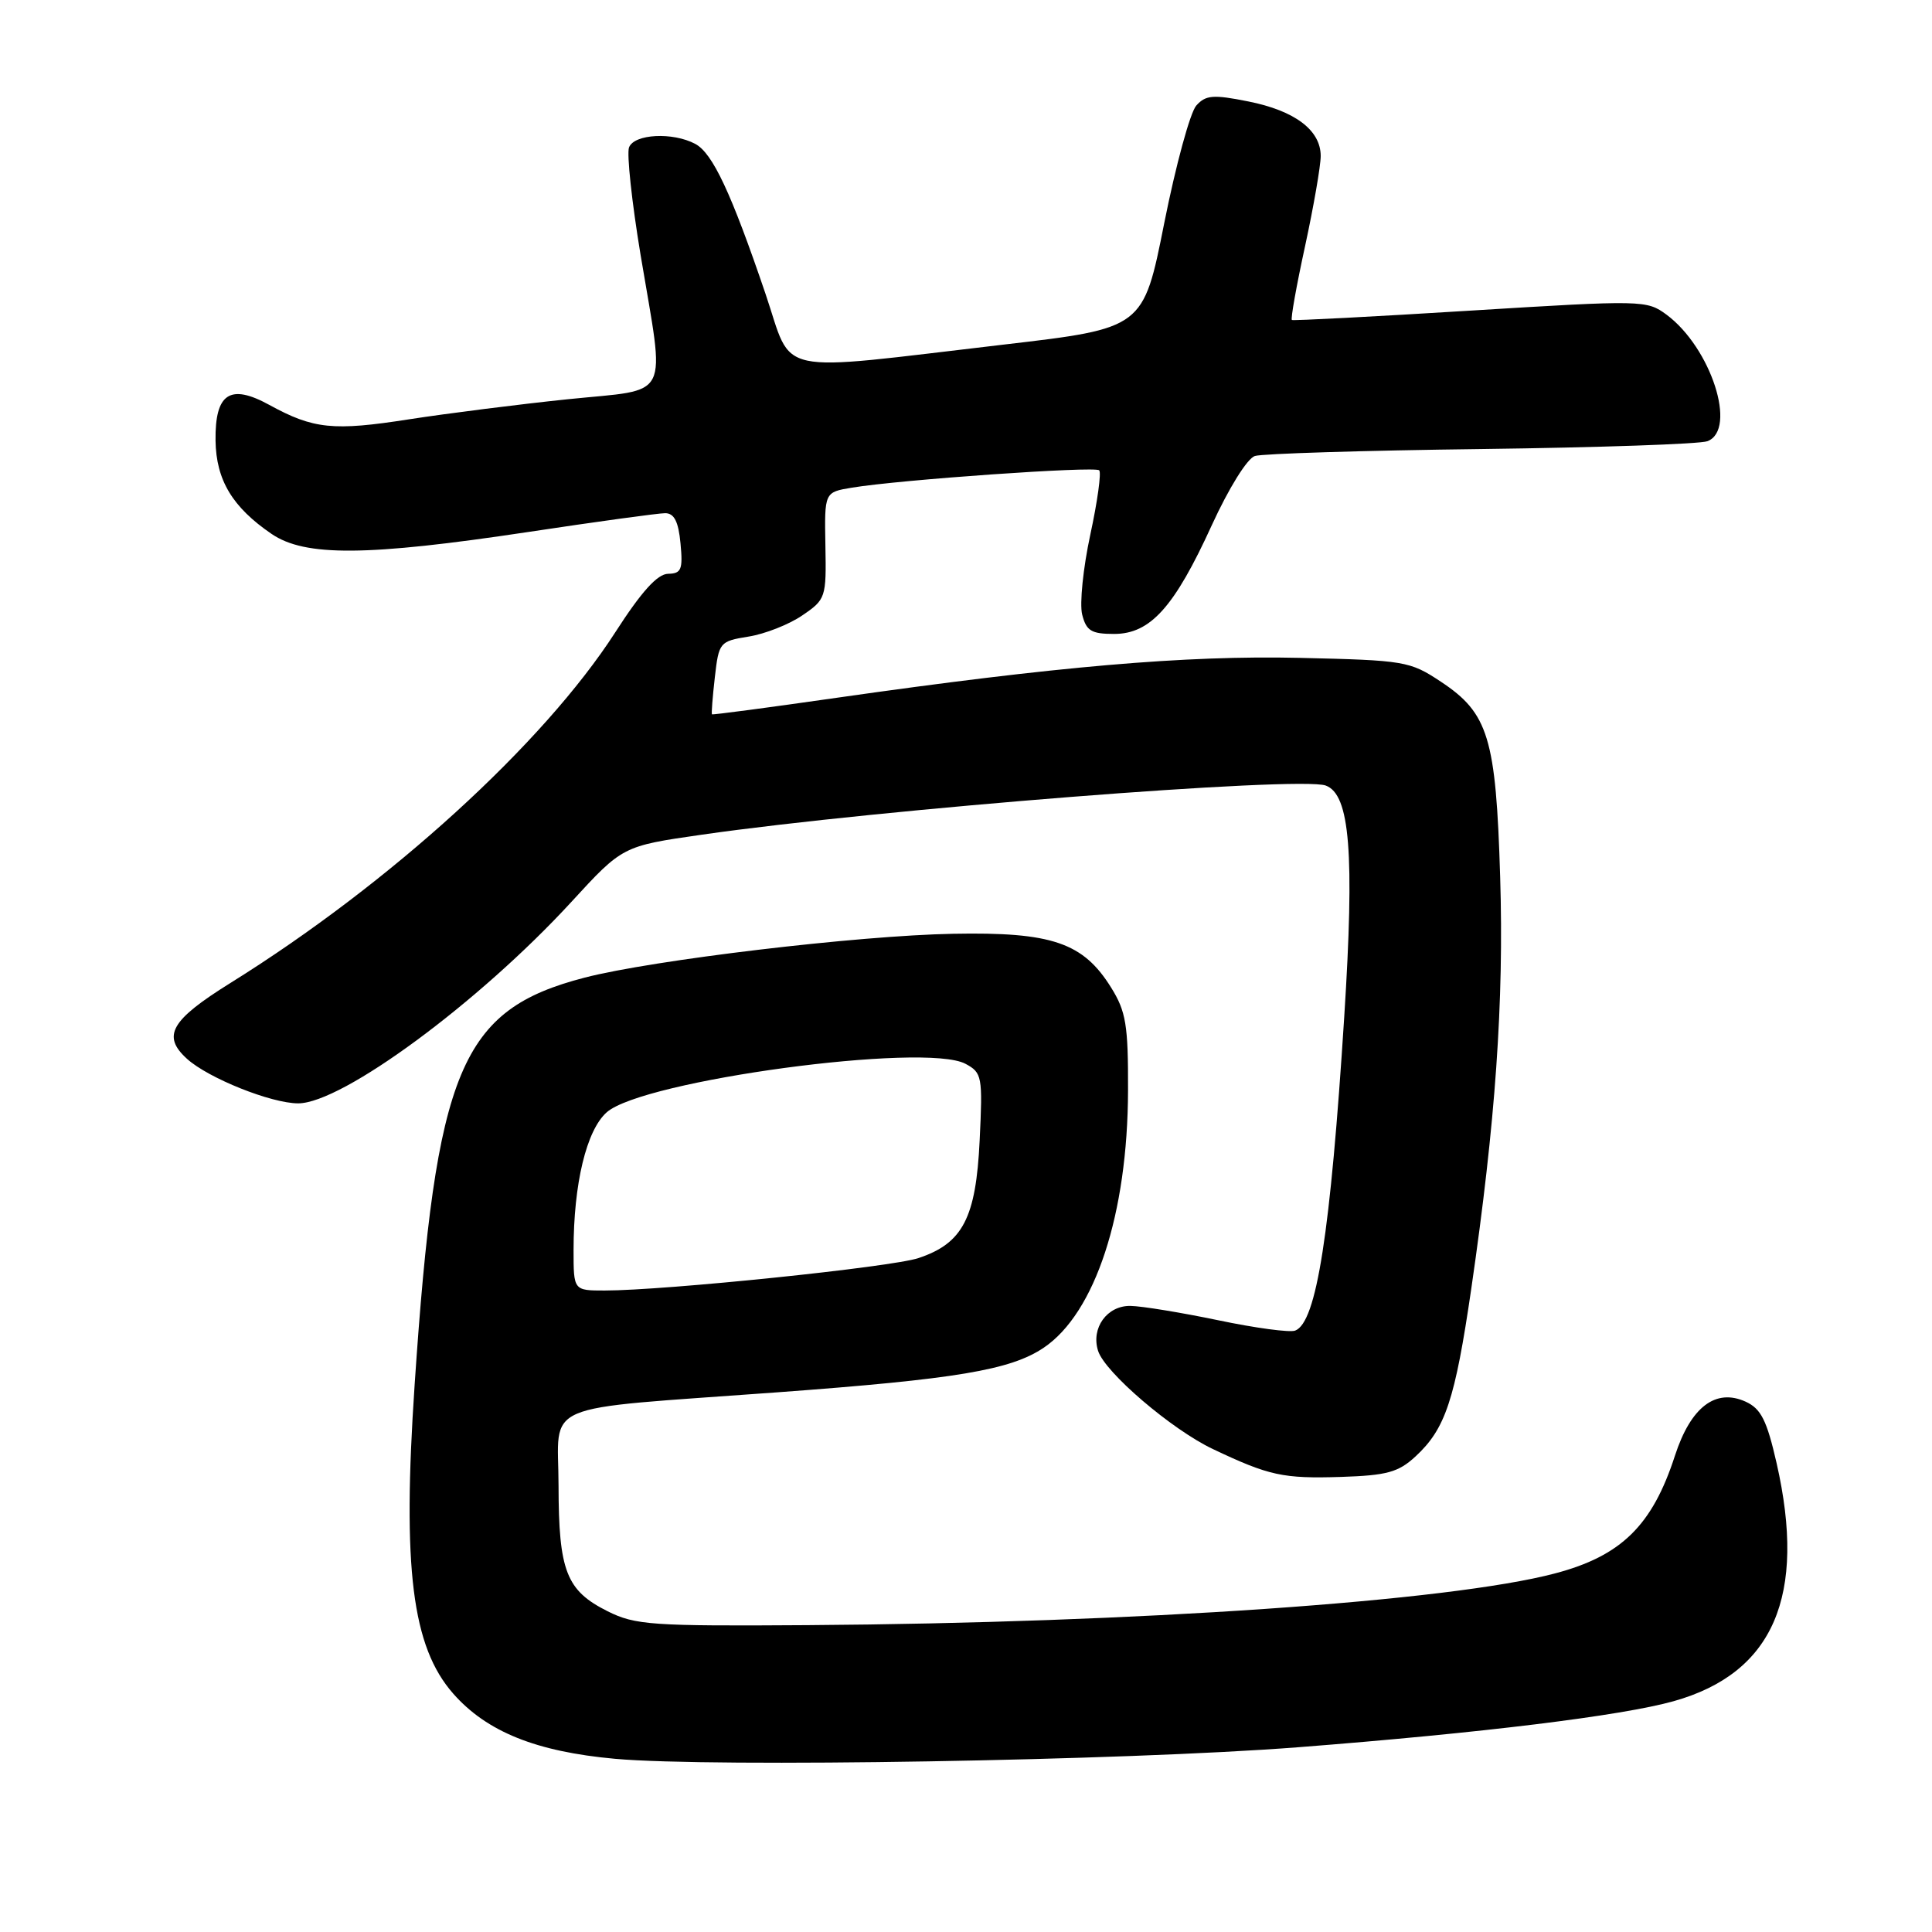 <?xml version="1.0" encoding="UTF-8" standalone="no"?>
<!DOCTYPE svg PUBLIC "-//W3C//DTD SVG 1.1//EN" "http://www.w3.org/Graphics/SVG/1.1/DTD/svg11.dtd" >
<svg xmlns="http://www.w3.org/2000/svg" xmlns:xlink="http://www.w3.org/1999/xlink" version="1.1" viewBox="0 0 256 256">
 <g >
 <path fill="currentColor"
d=" M 172.00 231.52 C 196.30 229.63 214.89 227.35 221.79 225.41 C 234.99 221.69 239.41 211.47 235.41 193.88 C 234.11 188.18 233.34 186.66 231.31 185.73 C 227.33 183.92 224.04 186.43 221.94 192.88 C 218.94 202.14 214.83 206.17 206.03 208.49 C 192.06 212.18 150.68 215.04 107.00 215.34 C 86.32 215.48 84.18 215.33 80.51 213.50 C 75.04 210.76 74.03 208.19 74.01 196.86 C 74.00 185.54 70.93 186.85 103.00 184.49 C 126.74 182.74 133.90 181.54 138.30 178.58 C 145.12 173.98 149.43 160.83 149.47 144.50 C 149.50 135.82 149.20 134.02 147.23 130.86 C 143.53 124.90 139.37 123.48 126.30 123.73 C 113.69 123.96 86.51 127.20 77.47 129.54 C 61.03 133.80 57.76 141.64 54.94 183.50 C 53.30 207.82 54.59 218.19 60.05 224.41 C 64.49 229.46 71.03 232.10 81.48 233.05 C 94.41 234.22 149.09 233.30 172.00 231.52 Z  M 187.57 192.98 C 191.52 189.33 192.80 185.50 194.95 170.77 C 198.16 148.73 199.29 132.74 198.78 116.21 C 198.22 97.76 197.23 94.50 190.91 90.32 C 186.81 87.60 186.12 87.49 172.19 87.17 C 157.01 86.83 140.00 88.30 110.87 92.46 C 101.87 93.75 94.43 94.74 94.34 94.65 C 94.25 94.57 94.42 92.36 94.72 89.74 C 95.25 85.10 95.36 84.97 99.19 84.35 C 101.34 84.01 104.55 82.75 106.30 81.55 C 109.42 79.43 109.50 79.19 109.37 72.30 C 109.24 65.22 109.24 65.22 112.87 64.62 C 119.17 63.57 145.08 61.75 145.65 62.32 C 145.95 62.62 145.42 66.46 144.47 70.85 C 143.52 75.25 143.04 80.00 143.39 81.42 C 143.94 83.59 144.60 84.00 147.62 84.00 C 152.43 84.00 155.61 80.46 160.58 69.57 C 162.82 64.68 165.26 60.75 166.28 60.42 C 167.25 60.11 180.75 59.69 196.28 59.50 C 211.80 59.30 225.29 58.84 226.25 58.46 C 230.23 56.92 226.72 46.08 220.83 41.70 C 218.20 39.76 217.69 39.75 194.83 41.16 C 182.00 41.96 171.35 42.51 171.18 42.40 C 171.00 42.28 171.78 37.88 172.93 32.61 C 174.07 27.34 175.00 21.97 175.00 20.67 C 175.00 17.25 171.58 14.67 165.40 13.44 C 160.76 12.51 159.77 12.59 158.52 13.98 C 157.71 14.87 155.80 21.88 154.27 29.55 C 151.50 43.50 151.50 43.50 133.00 45.66 C 102.00 49.28 105.17 49.95 101.44 38.95 C 96.89 25.56 94.43 20.30 92.13 19.07 C 89.15 17.48 84.04 17.74 83.35 19.53 C 83.03 20.37 83.72 26.78 84.88 33.78 C 88.15 53.36 89.10 51.47 75.25 52.90 C 68.79 53.57 59.32 54.77 54.21 55.56 C 44.17 57.13 41.54 56.86 35.70 53.66 C 30.47 50.79 28.48 52.12 28.56 58.39 C 28.64 63.62 30.80 67.21 35.99 70.75 C 40.43 73.77 48.59 73.71 70.00 70.49 C 79.07 69.12 87.24 68.00 88.14 68.00 C 89.33 68.00 89.90 69.11 90.17 72.00 C 90.50 75.47 90.28 76.00 88.53 76.03 C 87.11 76.05 85.00 78.39 81.53 83.78 C 72.02 98.54 51.69 117.07 30.58 130.22 C 22.61 135.18 21.42 137.26 24.79 140.31 C 27.62 142.87 35.94 146.20 39.51 146.20 C 45.33 146.20 63.45 132.84 75.69 119.53 C 82.50 112.11 82.50 112.11 93.00 110.60 C 116.58 107.21 172.26 102.82 175.67 104.09 C 178.88 105.27 179.50 113.03 178.12 134.71 C 176.29 163.42 174.45 175.23 171.62 176.31 C 170.92 176.59 166.33 175.97 161.42 174.94 C 156.51 173.92 151.28 173.06 149.79 173.04 C 146.69 172.99 144.54 175.97 145.50 178.99 C 146.40 181.85 155.27 189.43 160.72 192.01 C 168.18 195.55 170.01 195.94 177.69 195.70 C 183.77 195.50 185.29 195.09 187.57 192.98 Z  M 76.00 165.64 C 76.00 156.84 77.71 149.75 80.40 147.38 C 85.21 143.14 122.58 138.10 127.93 140.96 C 130.13 142.14 130.22 142.62 129.81 151.10 C 129.32 161.39 127.58 164.74 121.71 166.70 C 118.16 167.90 88.10 171.00 80.12 171.00 C 76.00 171.00 76.00 171.00 76.00 165.64 Z "/>
</g>
</svg>